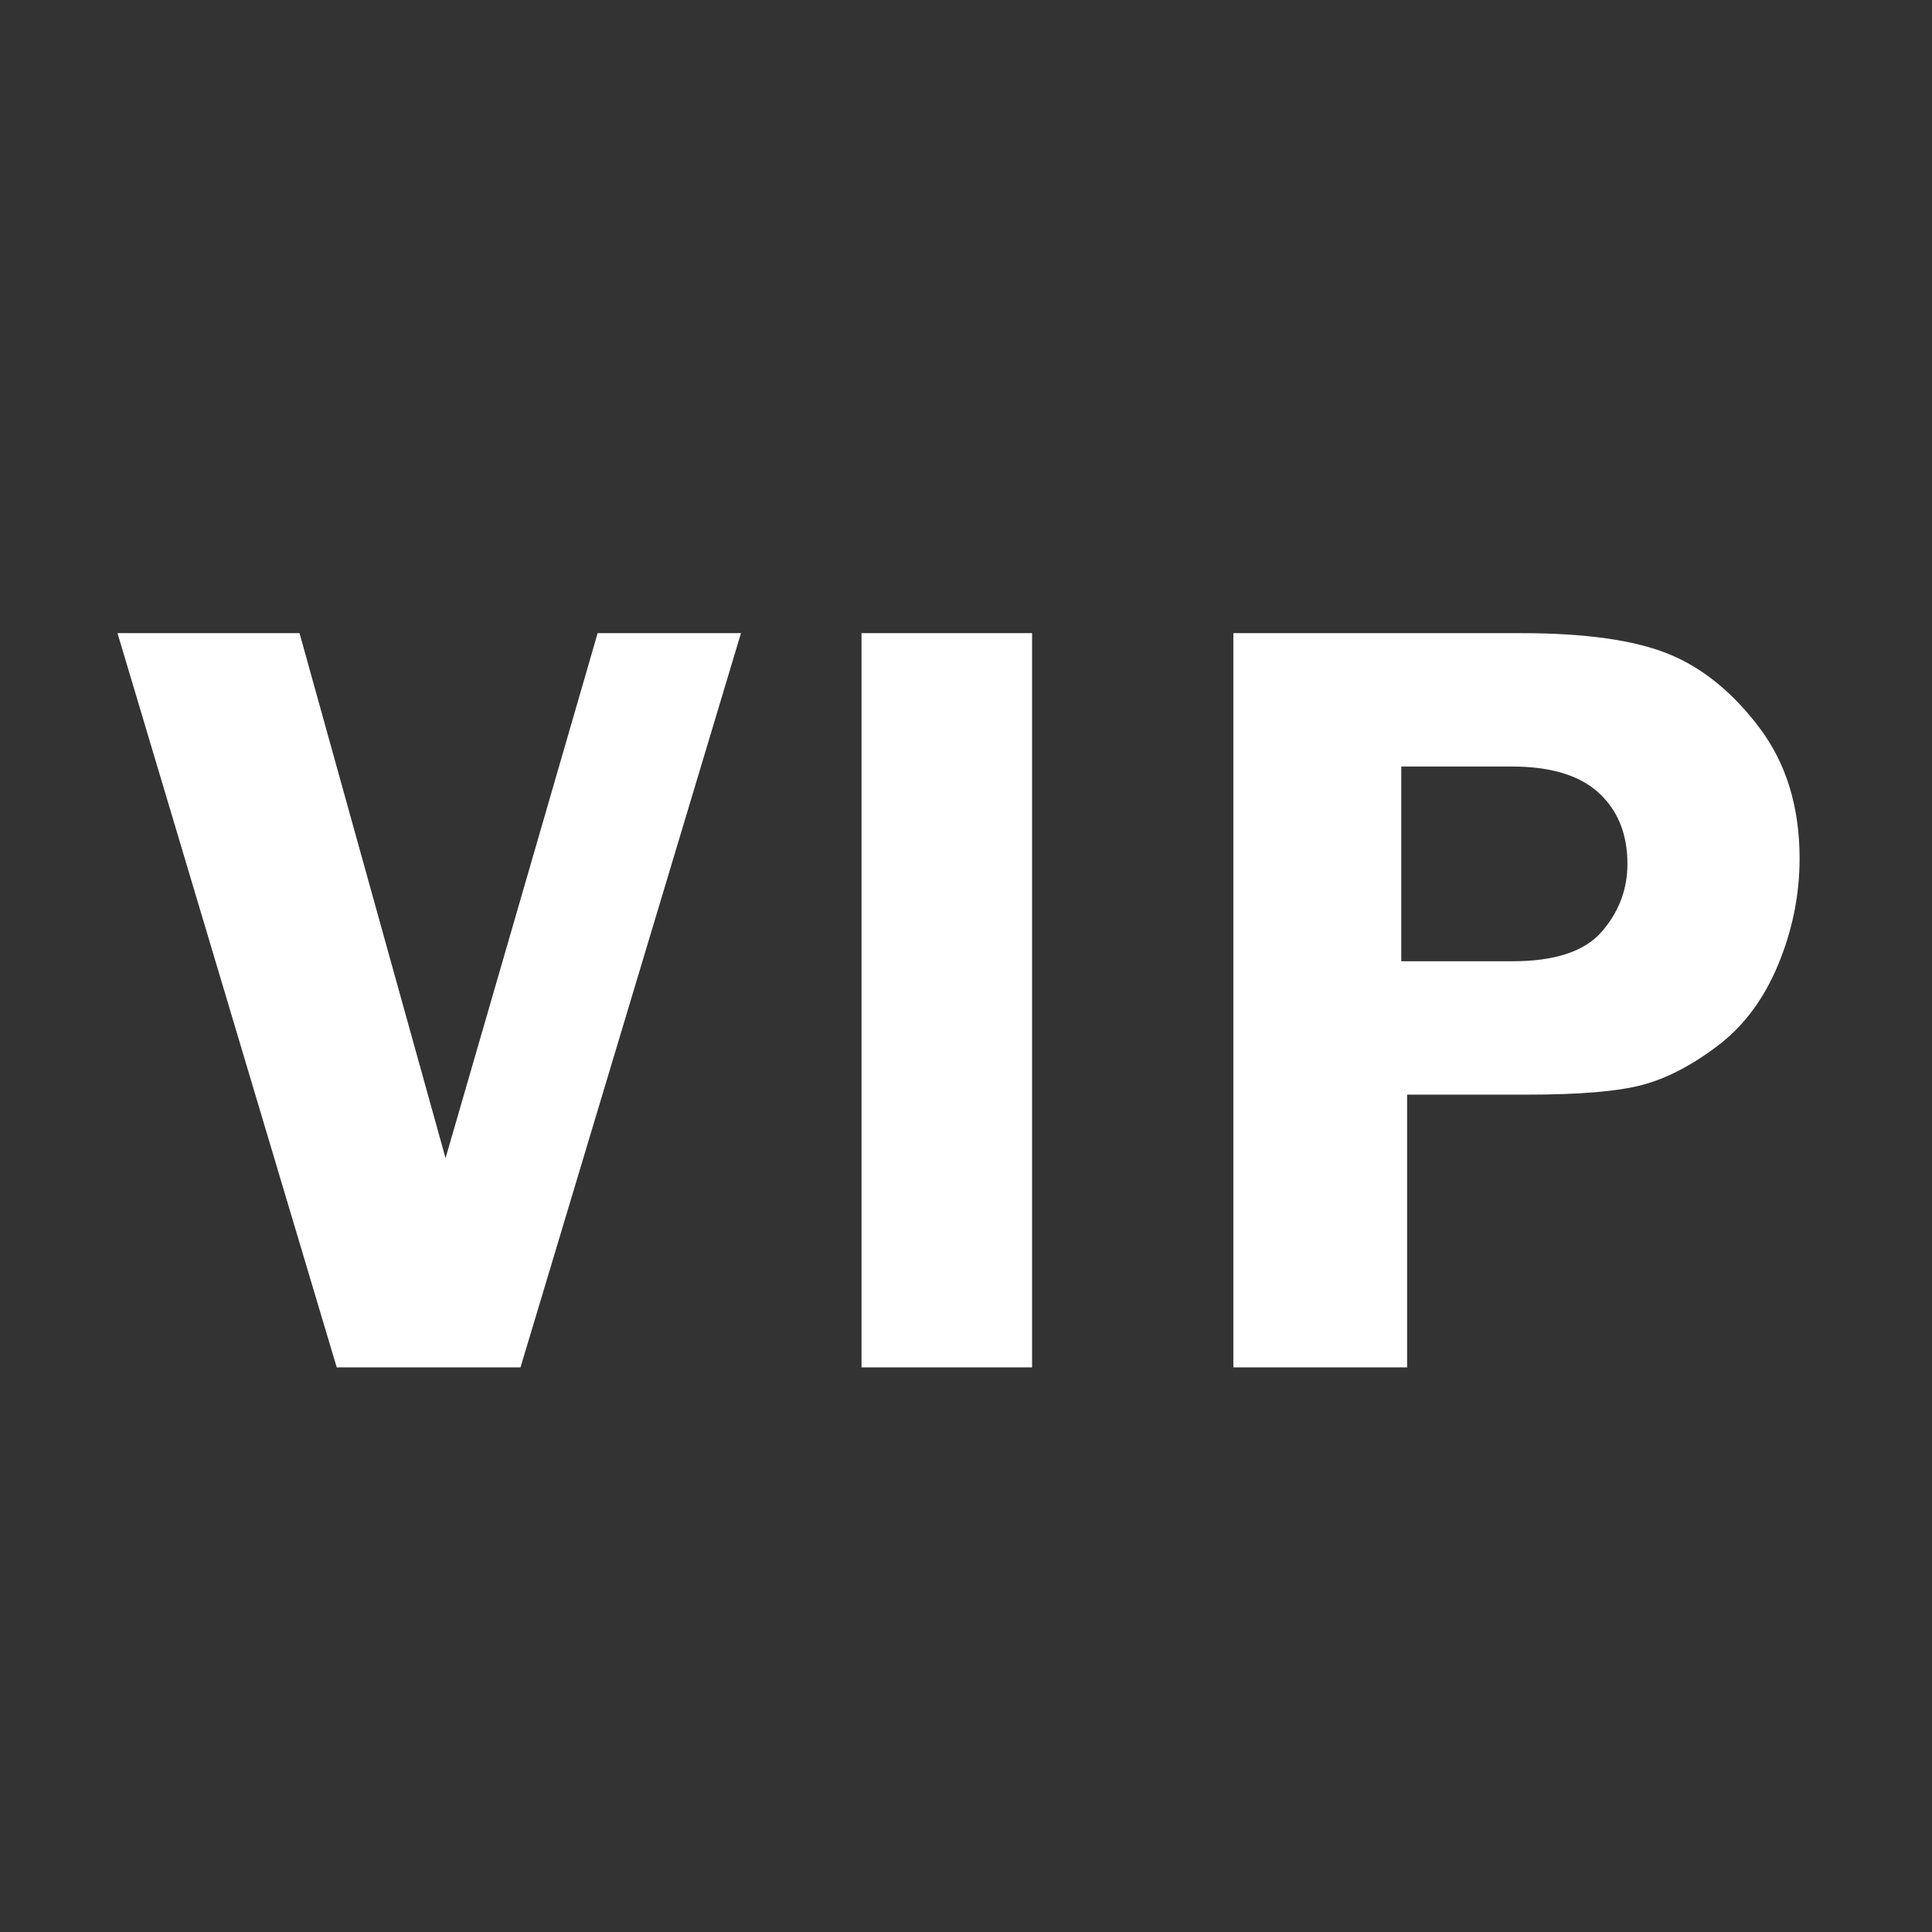 <?xml version="1.0" standalone="no"?><!DOCTYPE svg PUBLIC "-//W3C//DTD SVG 1.1//EN" "http://www.w3.org/Graphics/SVG/1.1/DTD/svg11.dtd"><svg t="1533661749985" class="icon" style="" viewBox="0 0 1024 1024" version="1.1" xmlns="http://www.w3.org/2000/svg" p-id="1116" xmlns:xlink="http://www.w3.org/1999/xlink" width="32" height="32"><rect x="0" y="0" width="1024" height="1024" fill="#333333" stroke="none"/><defs><style type="text/css"></style></defs><path d="M236.145 613.83l-77.392-278.248L62.278 335.582l116.195 389.152 97.4 0 116.86-389.152-75.975 0L236.145 613.83zM456.618 724.734l90.408 0L547.026 335.581 456.618 335.581 456.618 724.734zM932.568 385.753c-14.173-18.808-30.281-31.869-48.326-39.193-18.044-7.31-44.062-10.979-78.07-10.979L653.701 335.581l0 389.152 92.098 0L745.8 580.185l63.768 0c27.594 0 47.849-1.705 60.792-5.129 12.944-3.424 26.308-10.358 40.104-20.803 13.797-10.459 24.473-24.804 32.029-43.049 7.556-18.246 11.326-36.968 11.326-56.167C953.82 427.661 946.74 404.576 932.568 385.753zM848.964 493.811c-9.072 10.459-24.848 15.674-47.328 15.674l-58.943 0L742.694 406.281l58.653 0c20.601 0 35.943 4.666 46.057 13.969 10.113 9.317 15.168 21.857 15.168 37.632C862.573 471.39 858.036 483.352 848.964 493.811z" p-id="1117" fill="#ffffff"></path></svg>